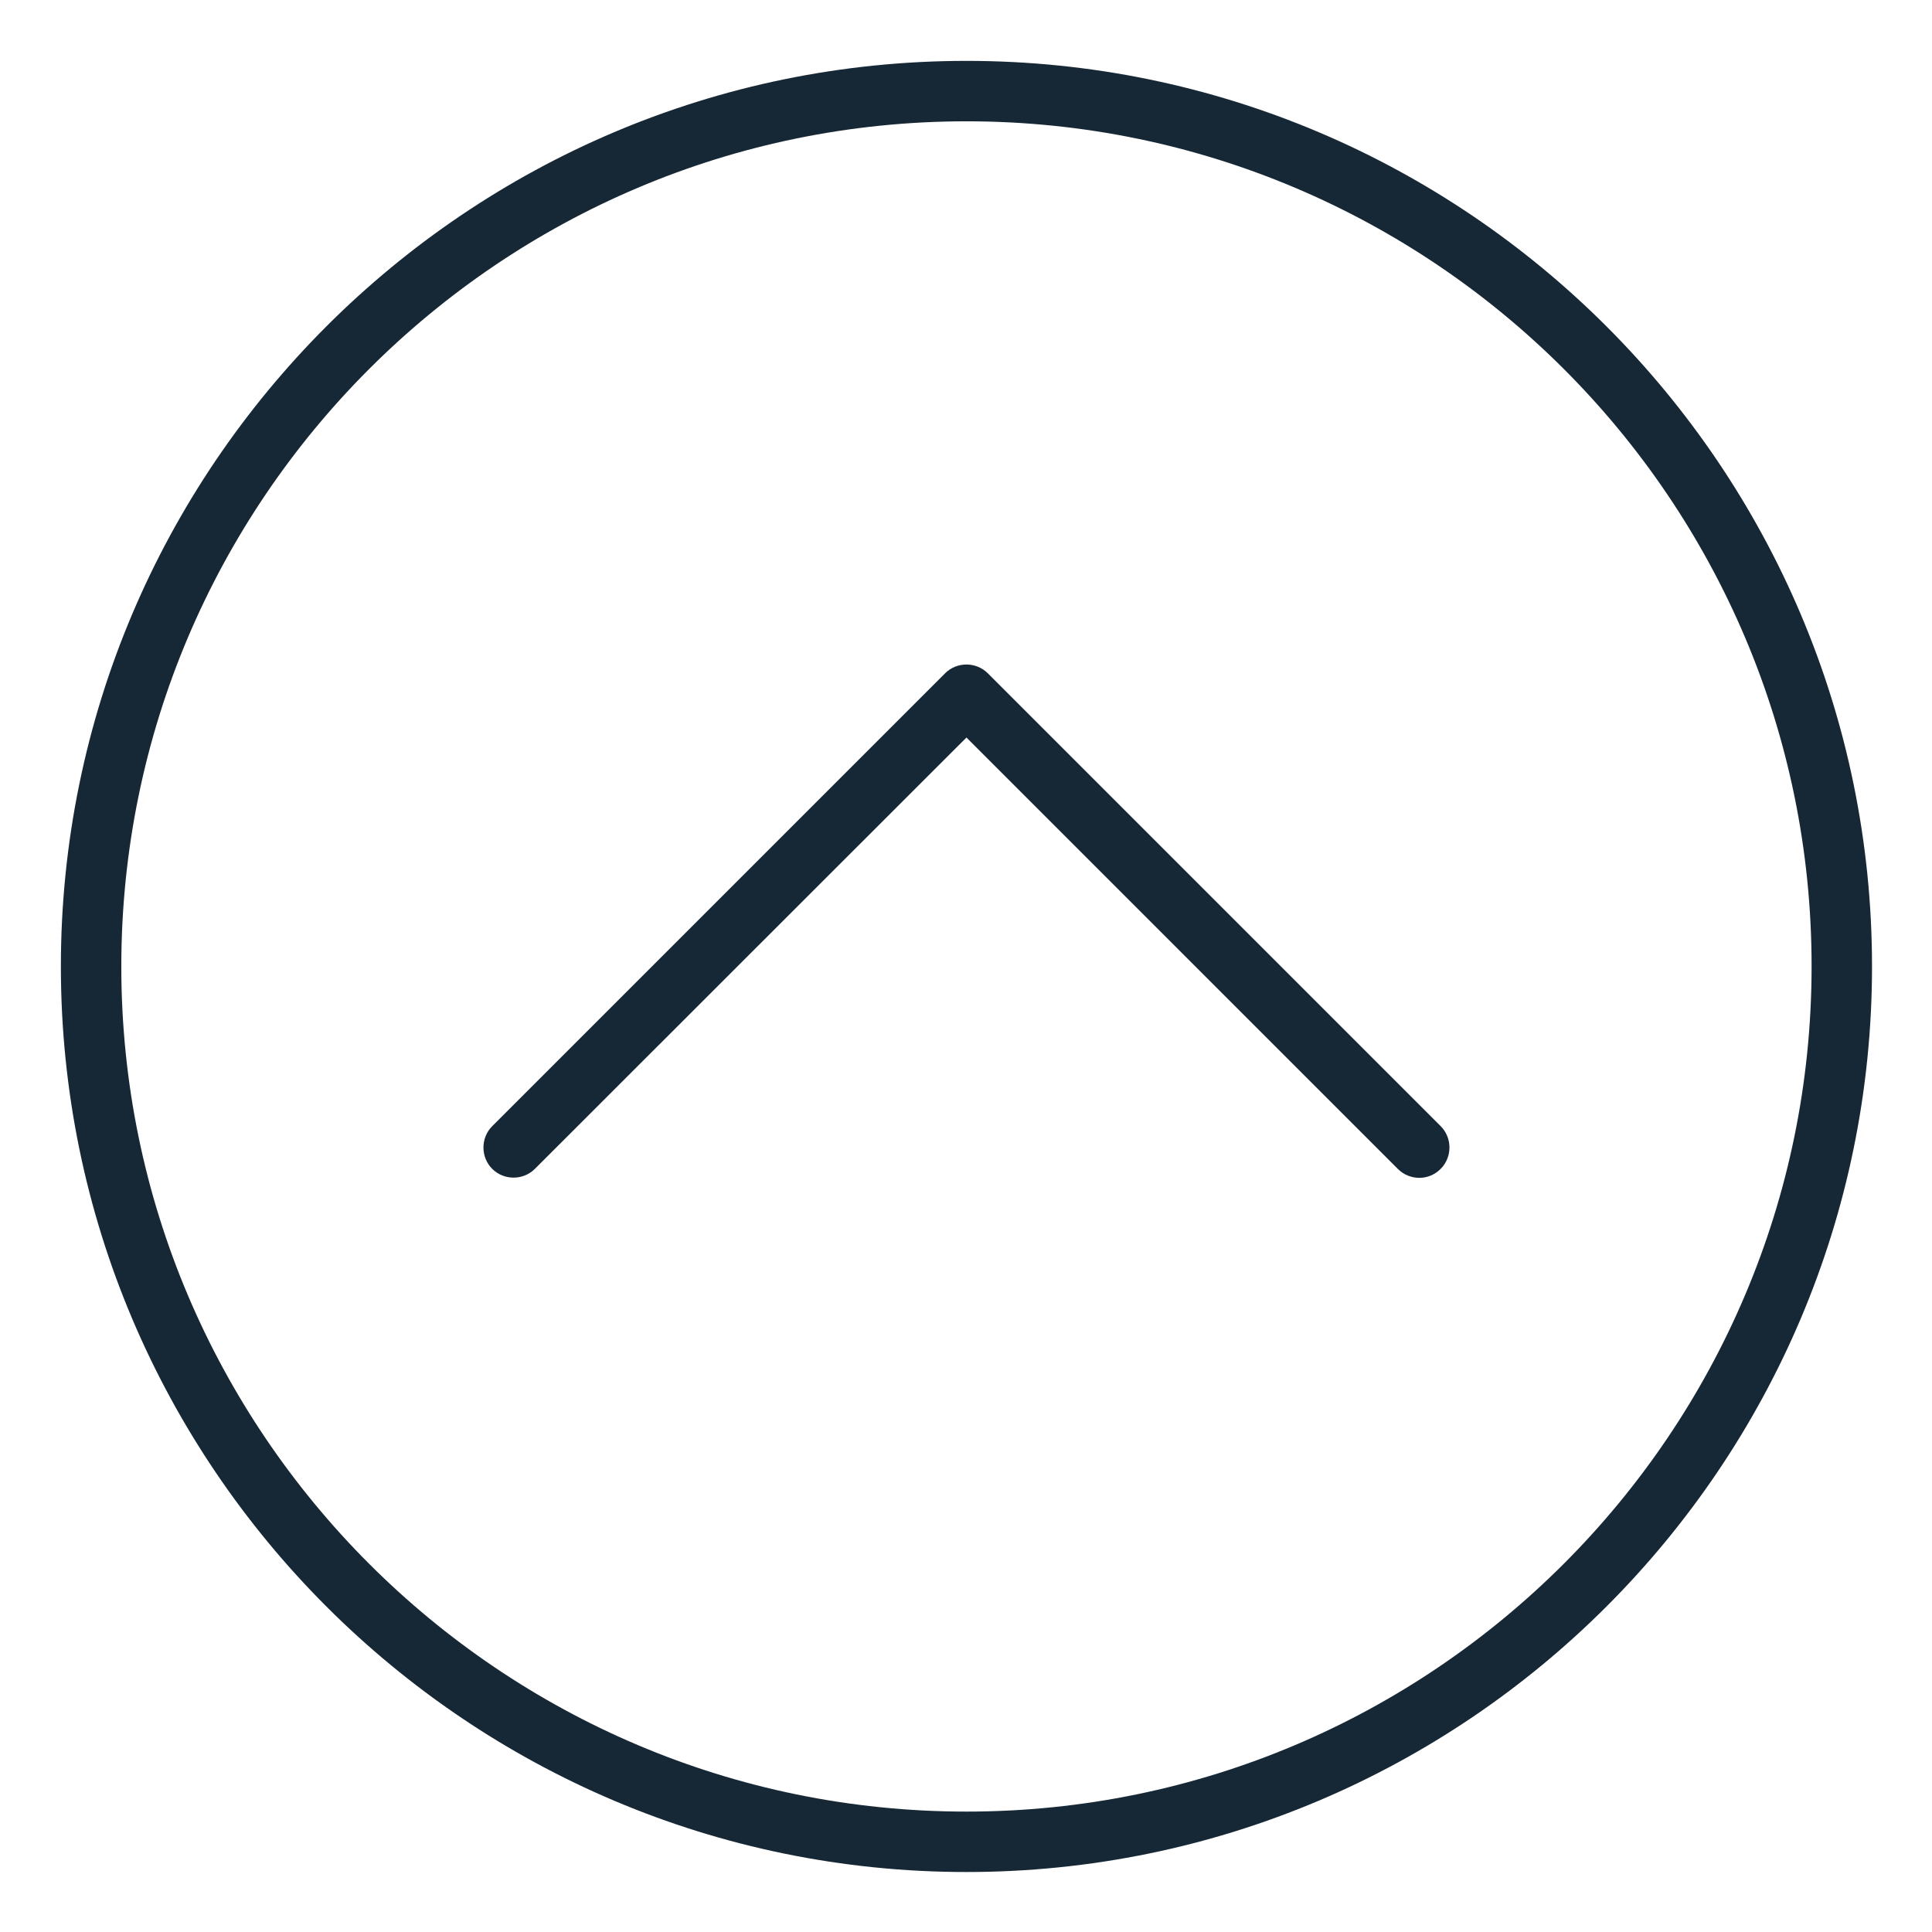 <?xml version="1.0" encoding="utf-8"?>
<!-- Generator: Adobe Illustrator 21.1.0, SVG Export Plug-In . SVG Version: 6.00 Build 0)  -->
<svg version="1.1" id="Lager_1" xmlns="http://www.w3.org/2000/svg" xmlns:xlink="http://www.w3.org/1999/xlink" x="0px" y="0px"
	 viewBox="0 0 860 860" style="enable-background:new 0 0 860 860;" xml:space="preserve">
<style type="text/css">
	.st0{fill:#162836;}
</style>
<path class="st0" d="M430.2,833.3c-222.3,0-403.1-180.8-403.1-403.1S207.9,27.1,430.2,27.1s403.1,180.8,403.1,403.1
	S652.5,833.3,430.2,833.3z M430.2,54C222.7,54,54,222.7,54,430.2c0,207.5,168.8,376.2,376.2,376.2c207.5,0,376.2-168.8,376.2-376.2
	C806.5,222.7,637.7,54,430.2,54z"/>
<path class="st0" d="M631.8,524.3c-3.4,0-6.9-1.3-9.5-3.9L430.2,328.3L238.1,520.3c-5.2,5.2-13.8,5.2-19,0s-5.2-13.8,0-19
	l201.6-201.6c5.2-5.2,13.8-5.2,19,0l201.6,201.6c5.2,5.2,5.2,13.8,0,19C638.6,523,635.2,524.3,631.8,524.3z"/>
</svg>
